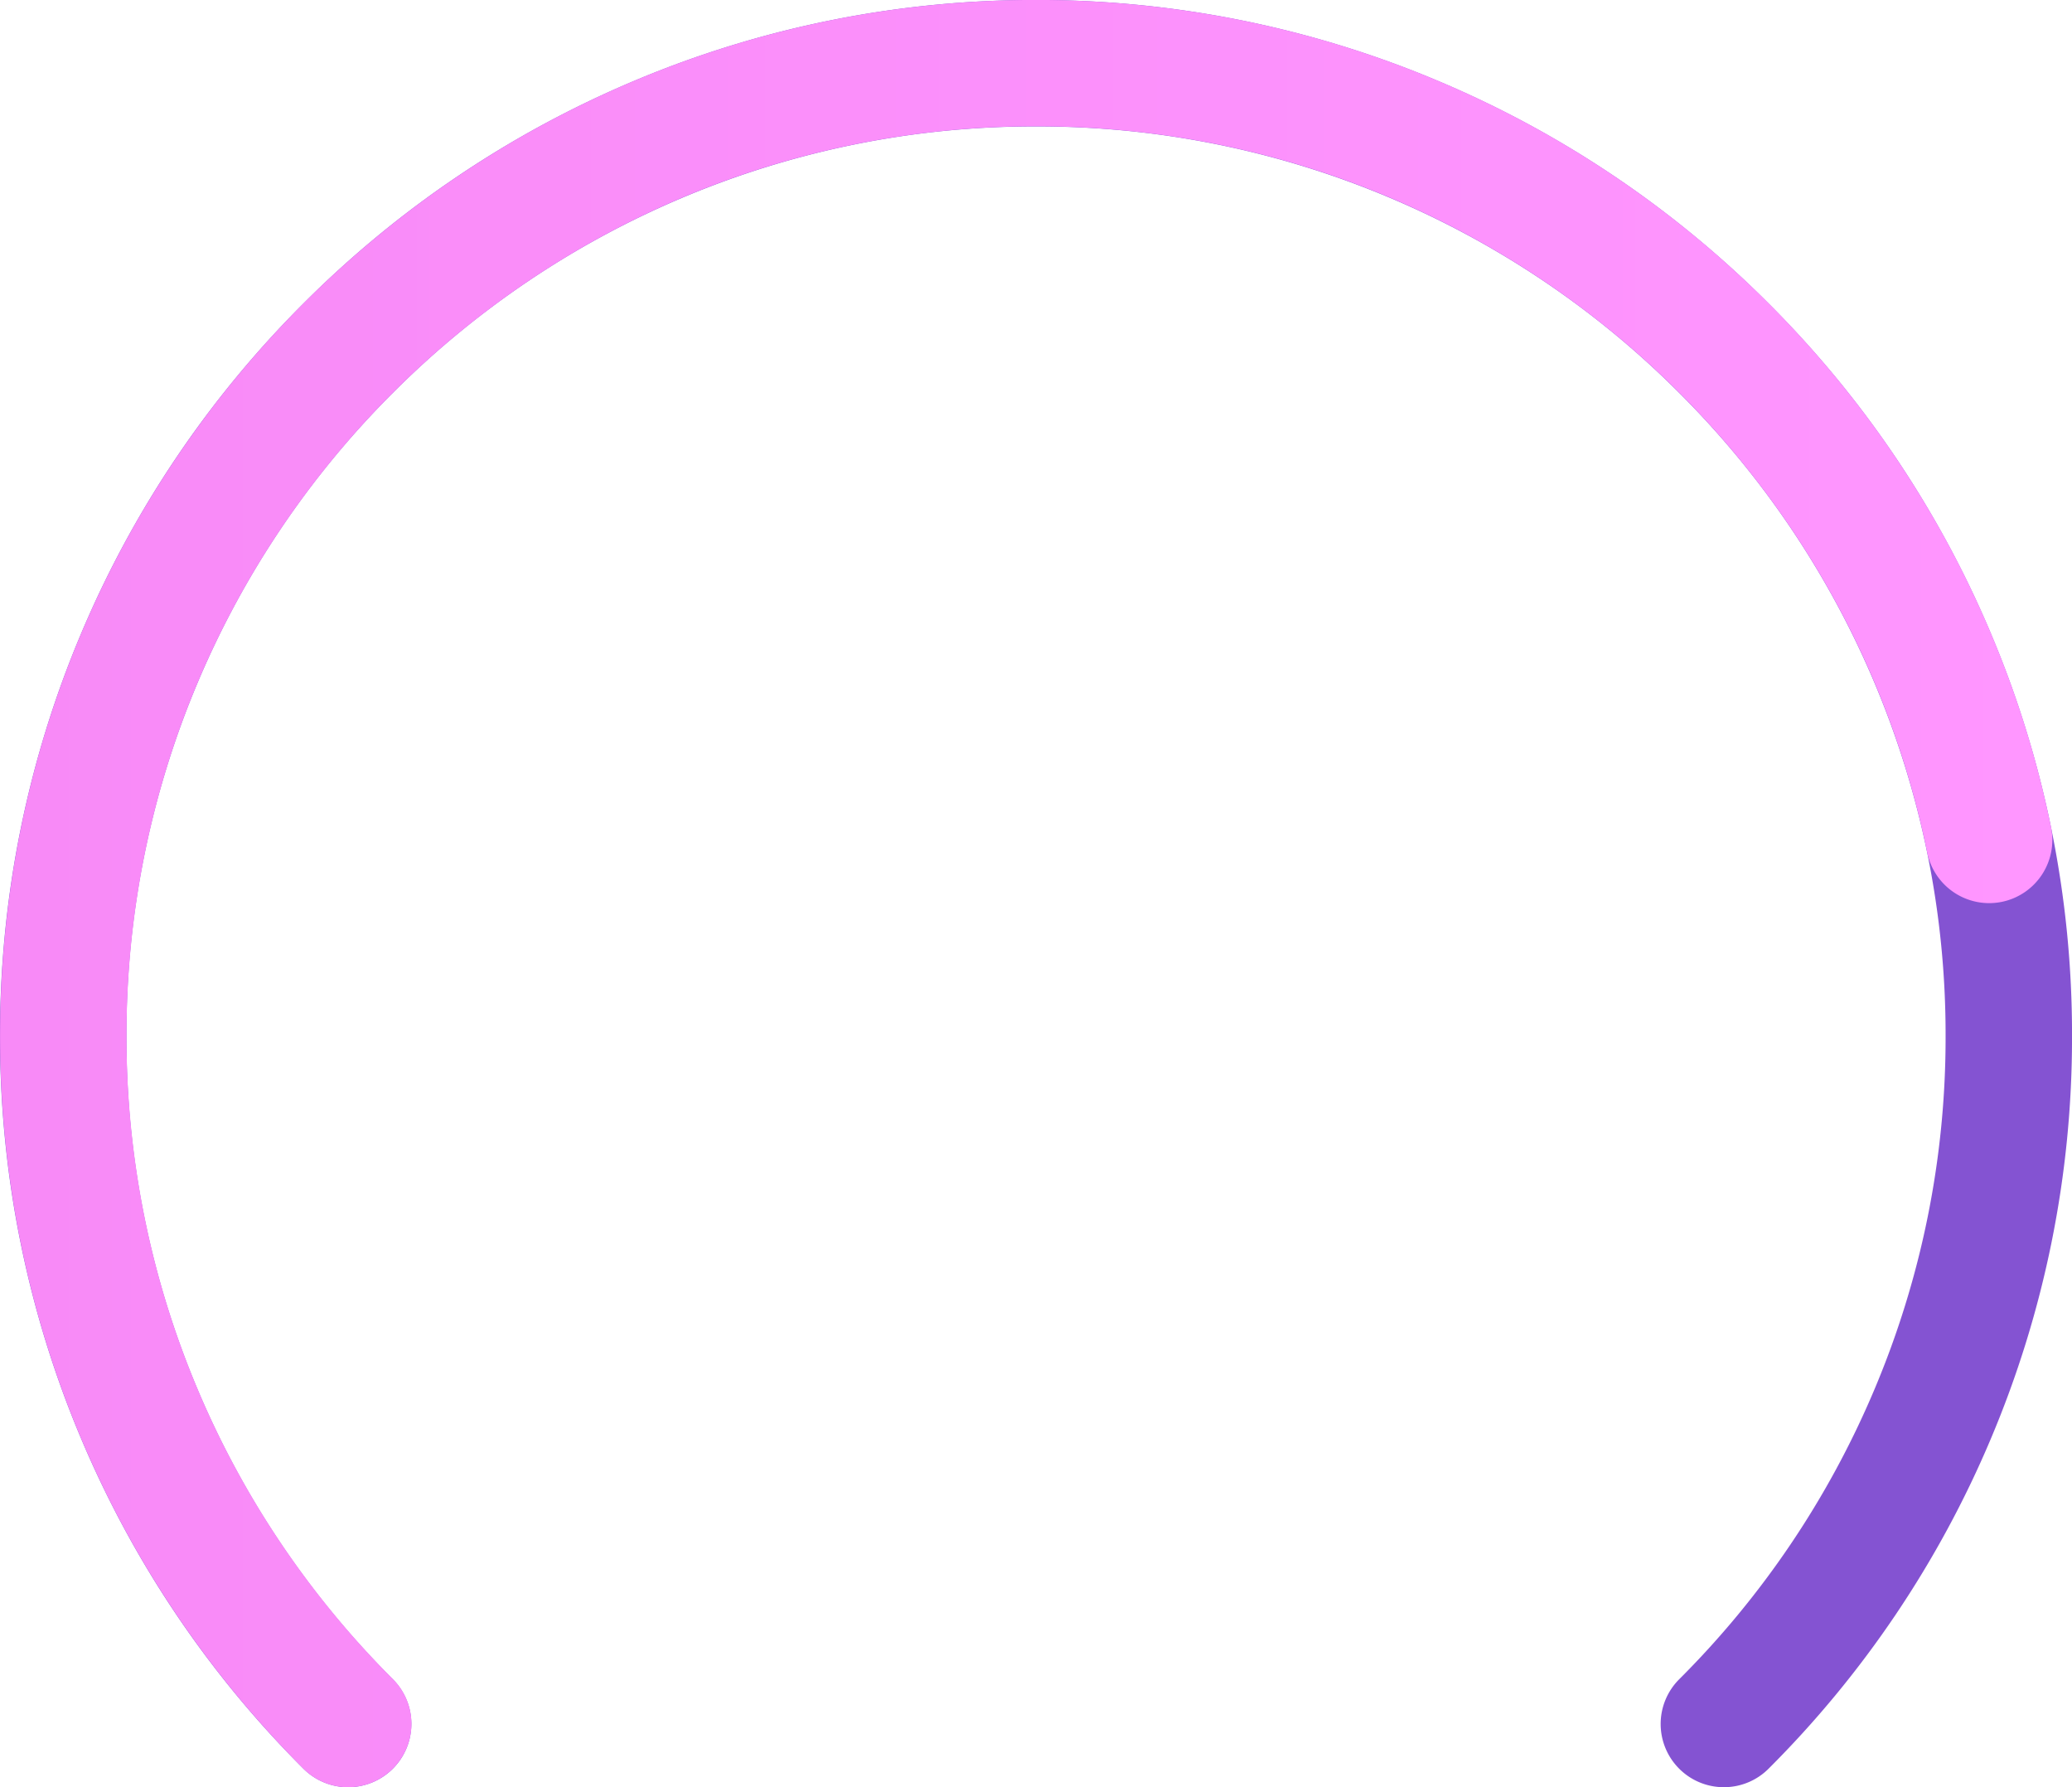 <svg xmlns="http://www.w3.org/2000/svg" xmlns:xlink="http://www.w3.org/1999/xlink" width="163.24" height="140.794" viewBox="0 0 163.24 140.794">
  <defs>
    <linearGradient id="linear-gradient" y1="0.5" x2="1" y2="0.5" gradientUnits="objectBoundingBox">
      <stop offset="0" stop-color="#f88af7"/>
      <stop offset="1" stop-color="#ff96ff"/>
    </linearGradient>
  </defs>
  <g id="Group_3083" data-name="Group 3083" transform="translate(19739.186 -13904.207)">
    <path id="Path_1105" data-name="Path 1105" d="M-3855.687,8228.794a4.967,4.967,0,0,1-3.521-1.458,4.981,4.981,0,0,1,0-7.044,71.43,71.43,0,0,0,15.36-22.78,71.207,71.207,0,0,0,5.629-27.891,71.211,71.211,0,0,0-5.629-27.892,71.422,71.422,0,0,0-15.36-22.78,71.421,71.421,0,0,0-22.779-15.36,71.208,71.208,0,0,0-27.892-5.629,71.206,71.206,0,0,0-27.892,5.629,71.425,71.425,0,0,0-22.78,15.36,71.426,71.426,0,0,0-15.359,22.78,71.2,71.2,0,0,0-5.629,27.892,71.2,71.2,0,0,0,5.629,27.891,71.433,71.433,0,0,0,15.359,22.78,4.981,4.981,0,0,1,0,7.044,4.981,4.981,0,0,1-7.043,0,81.365,81.365,0,0,1-17.49-25.942,81.125,81.125,0,0,1-6.416-31.772,81.118,81.118,0,0,1,6.416-31.772,81.349,81.349,0,0,1,17.49-25.942,81.337,81.337,0,0,1,25.942-17.49A81.126,81.126,0,0,1-3909.88,8088a81.125,81.125,0,0,1,31.772,6.417,81.347,81.347,0,0,1,25.943,17.49,81.351,81.351,0,0,1,17.49,25.943,81.11,81.11,0,0,1,6.417,31.772,81.117,81.117,0,0,1-6.417,31.772,81.36,81.36,0,0,1-17.49,25.942A4.967,4.967,0,0,1-3855.687,8228.794Z" transform="translate(-15747.686 5816.207)" fill="#8453d2"/>
    <path id="Path_1106" data-name="Path 1106" d="M-3964.073,8228.794a4.967,4.967,0,0,1-3.521-1.458c-.92-.921-1.828-1.874-2.7-2.835s-1.737-1.957-2.564-2.96-1.643-2.041-2.422-3.083-1.546-2.119-2.275-3.2-1.445-2.2-2.123-3.312-1.34-2.268-1.965-3.418-1.234-2.339-1.8-3.52-1.123-2.405-1.635-3.616-1.007-2.467-1.462-3.709-.889-2.525-1.284-3.795-.767-2.58-1.1-3.874-.642-2.633-.912-3.952-.513-2.679-.718-4.02-.381-2.724-.519-4.084-.245-2.766-.315-4.145-.106-2.8-.106-4.195.036-2.808.106-4.2.176-2.772.315-4.143.313-2.735.519-4.085.447-2.693.718-4.021.577-2.646.912-3.95.7-2.6,1.1-3.875.827-2.545,1.284-3.793.947-2.49,1.462-3.708,1.063-2.43,1.635-3.617,1.176-2.365,1.8-3.52,1.286-2.3,1.966-3.418,1.392-2.229,2.123-3.312,1.5-2.154,2.276-3.2,1.594-2.08,2.422-3.083,1.69-2,2.564-2.96,1.782-1.914,2.7-2.833,1.873-1.828,2.834-2.7,1.958-1.738,2.961-2.565,2.041-1.644,3.082-2.423,2.121-1.545,3.2-2.274,2.2-1.445,3.311-2.123,2.269-1.341,3.418-1.966,2.339-1.233,3.52-1.8,2.4-1.122,3.616-1.635,2.467-1.007,3.708-1.462,2.524-.889,3.794-1.284,2.578-.767,3.875-1.1,2.632-.643,3.95-.913,2.679-.513,4.021-.718,2.722-.38,4.084-.519,2.767-.246,4.144-.316,2.8-.106,4.2-.106,2.808.037,4.2.106,2.771.176,4.143.316,2.737.313,4.085.519,2.694.446,4.021.718,2.647.577,3.95.913,2.6.7,3.875,1.1,2.546.827,3.794,1.284,2.489.946,3.708,1.462,2.43,1.063,3.617,1.635,2.365,1.175,3.52,1.8,2.3,1.286,3.418,1.966,2.229,1.392,3.311,2.123,2.155,1.494,3.2,2.274,2.078,1.594,3.083,2.423,2,1.69,2.96,2.565,1.915,1.783,2.834,2.7,1.828,1.874,2.7,2.834,1.737,1.958,2.564,2.96,1.643,2.04,2.423,3.083,1.546,2.119,2.275,3.2,1.445,2.2,2.123,3.312,1.341,2.268,1.966,3.417,1.233,2.339,1.8,3.521,1.122,2.4,1.635,3.617,1.007,2.466,1.462,3.708.889,2.525,1.284,3.793.767,2.581,1.1,3.875.642,2.632.912,3.95a4.98,4.98,0,0,1-3.881,5.878,4.974,4.974,0,0,1-1,.1,4.983,4.983,0,0,1-4.874-3.984c-.237-1.156-.506-2.323-.8-3.465s-.617-2.279-.965-3.4-.725-2.233-1.126-3.328-.831-2.183-1.282-3.252-.933-2.132-1.435-3.174-1.032-2.076-1.582-3.088-1.129-2.02-1.725-3-1.222-1.958-1.864-2.908-1.313-1.893-2-2.81-1.4-1.827-2.128-2.708-1.485-1.756-2.253-2.6-1.566-1.683-2.374-2.49-1.645-1.606-2.49-2.374-1.72-1.527-2.6-2.253-1.794-1.445-2.708-2.129-1.863-1.358-2.81-2-1.929-1.27-2.908-1.864-1.991-1.177-3-1.726-2.053-1.083-3.089-1.582-2.109-.985-3.173-1.436-2.164-.883-3.252-1.283-2.214-.778-3.328-1.125-2.261-.673-3.4-.966-2.309-.563-3.465-.8-2.351-.45-3.528-.63-2.39-.334-3.587-.456-2.43-.216-3.641-.277-2.464-.093-3.692-.093-2.47.031-3.692.093-2.435.154-3.641.277-2.4.275-3.586.456-2.364.392-3.528.63-2.322.506-3.466.8-2.281.617-3.4.964-2.234.726-3.328,1.126-2.184.831-3.253,1.283-2.132.934-3.173,1.436-2.076,1.031-3.089,1.582-2.019,1.129-3,1.726-1.958,1.222-2.908,1.864-1.893,1.312-2.81,2-1.826,1.4-2.708,2.128-1.756,1.486-2.6,2.254-1.682,1.565-2.49,2.374-1.607,1.646-2.374,2.489-1.527,1.721-2.253,2.6-1.443,1.793-2.128,2.708-1.358,1.862-2,2.811-1.269,1.928-1.864,2.907-1.177,1.991-1.725,3-1.083,2.052-1.582,3.088-.985,2.11-1.435,3.174-.884,2.163-1.282,3.252-.78,2.215-1.126,3.328-.673,2.263-.965,3.4-.563,2.31-.8,3.465-.45,2.352-.63,3.529-.335,2.391-.456,3.586-.215,2.43-.277,3.641-.094,2.464-.094,3.692.031,2.47.094,3.691.155,2.438.277,3.641.275,2.4.456,3.586.392,2.364.63,3.528.506,2.322.8,3.466.617,2.278.965,3.4.725,2.233,1.126,3.327.83,2.186,1.282,3.253.933,2.132,1.435,3.175,1.032,2.075,1.582,3.088,1.129,2.02,1.725,3,1.222,1.957,1.864,2.906,1.313,1.894,2,2.811,1.4,1.826,2.128,2.707,1.485,1.757,2.253,2.6,1.566,1.682,2.374,2.489a4.981,4.981,0,0,1,0,7.044A4.967,4.967,0,0,1-3964.073,8228.794Z" transform="translate(-15747.686 5816.207)" fill="url(#linear-gradient)"/>
  </g>
</svg>
